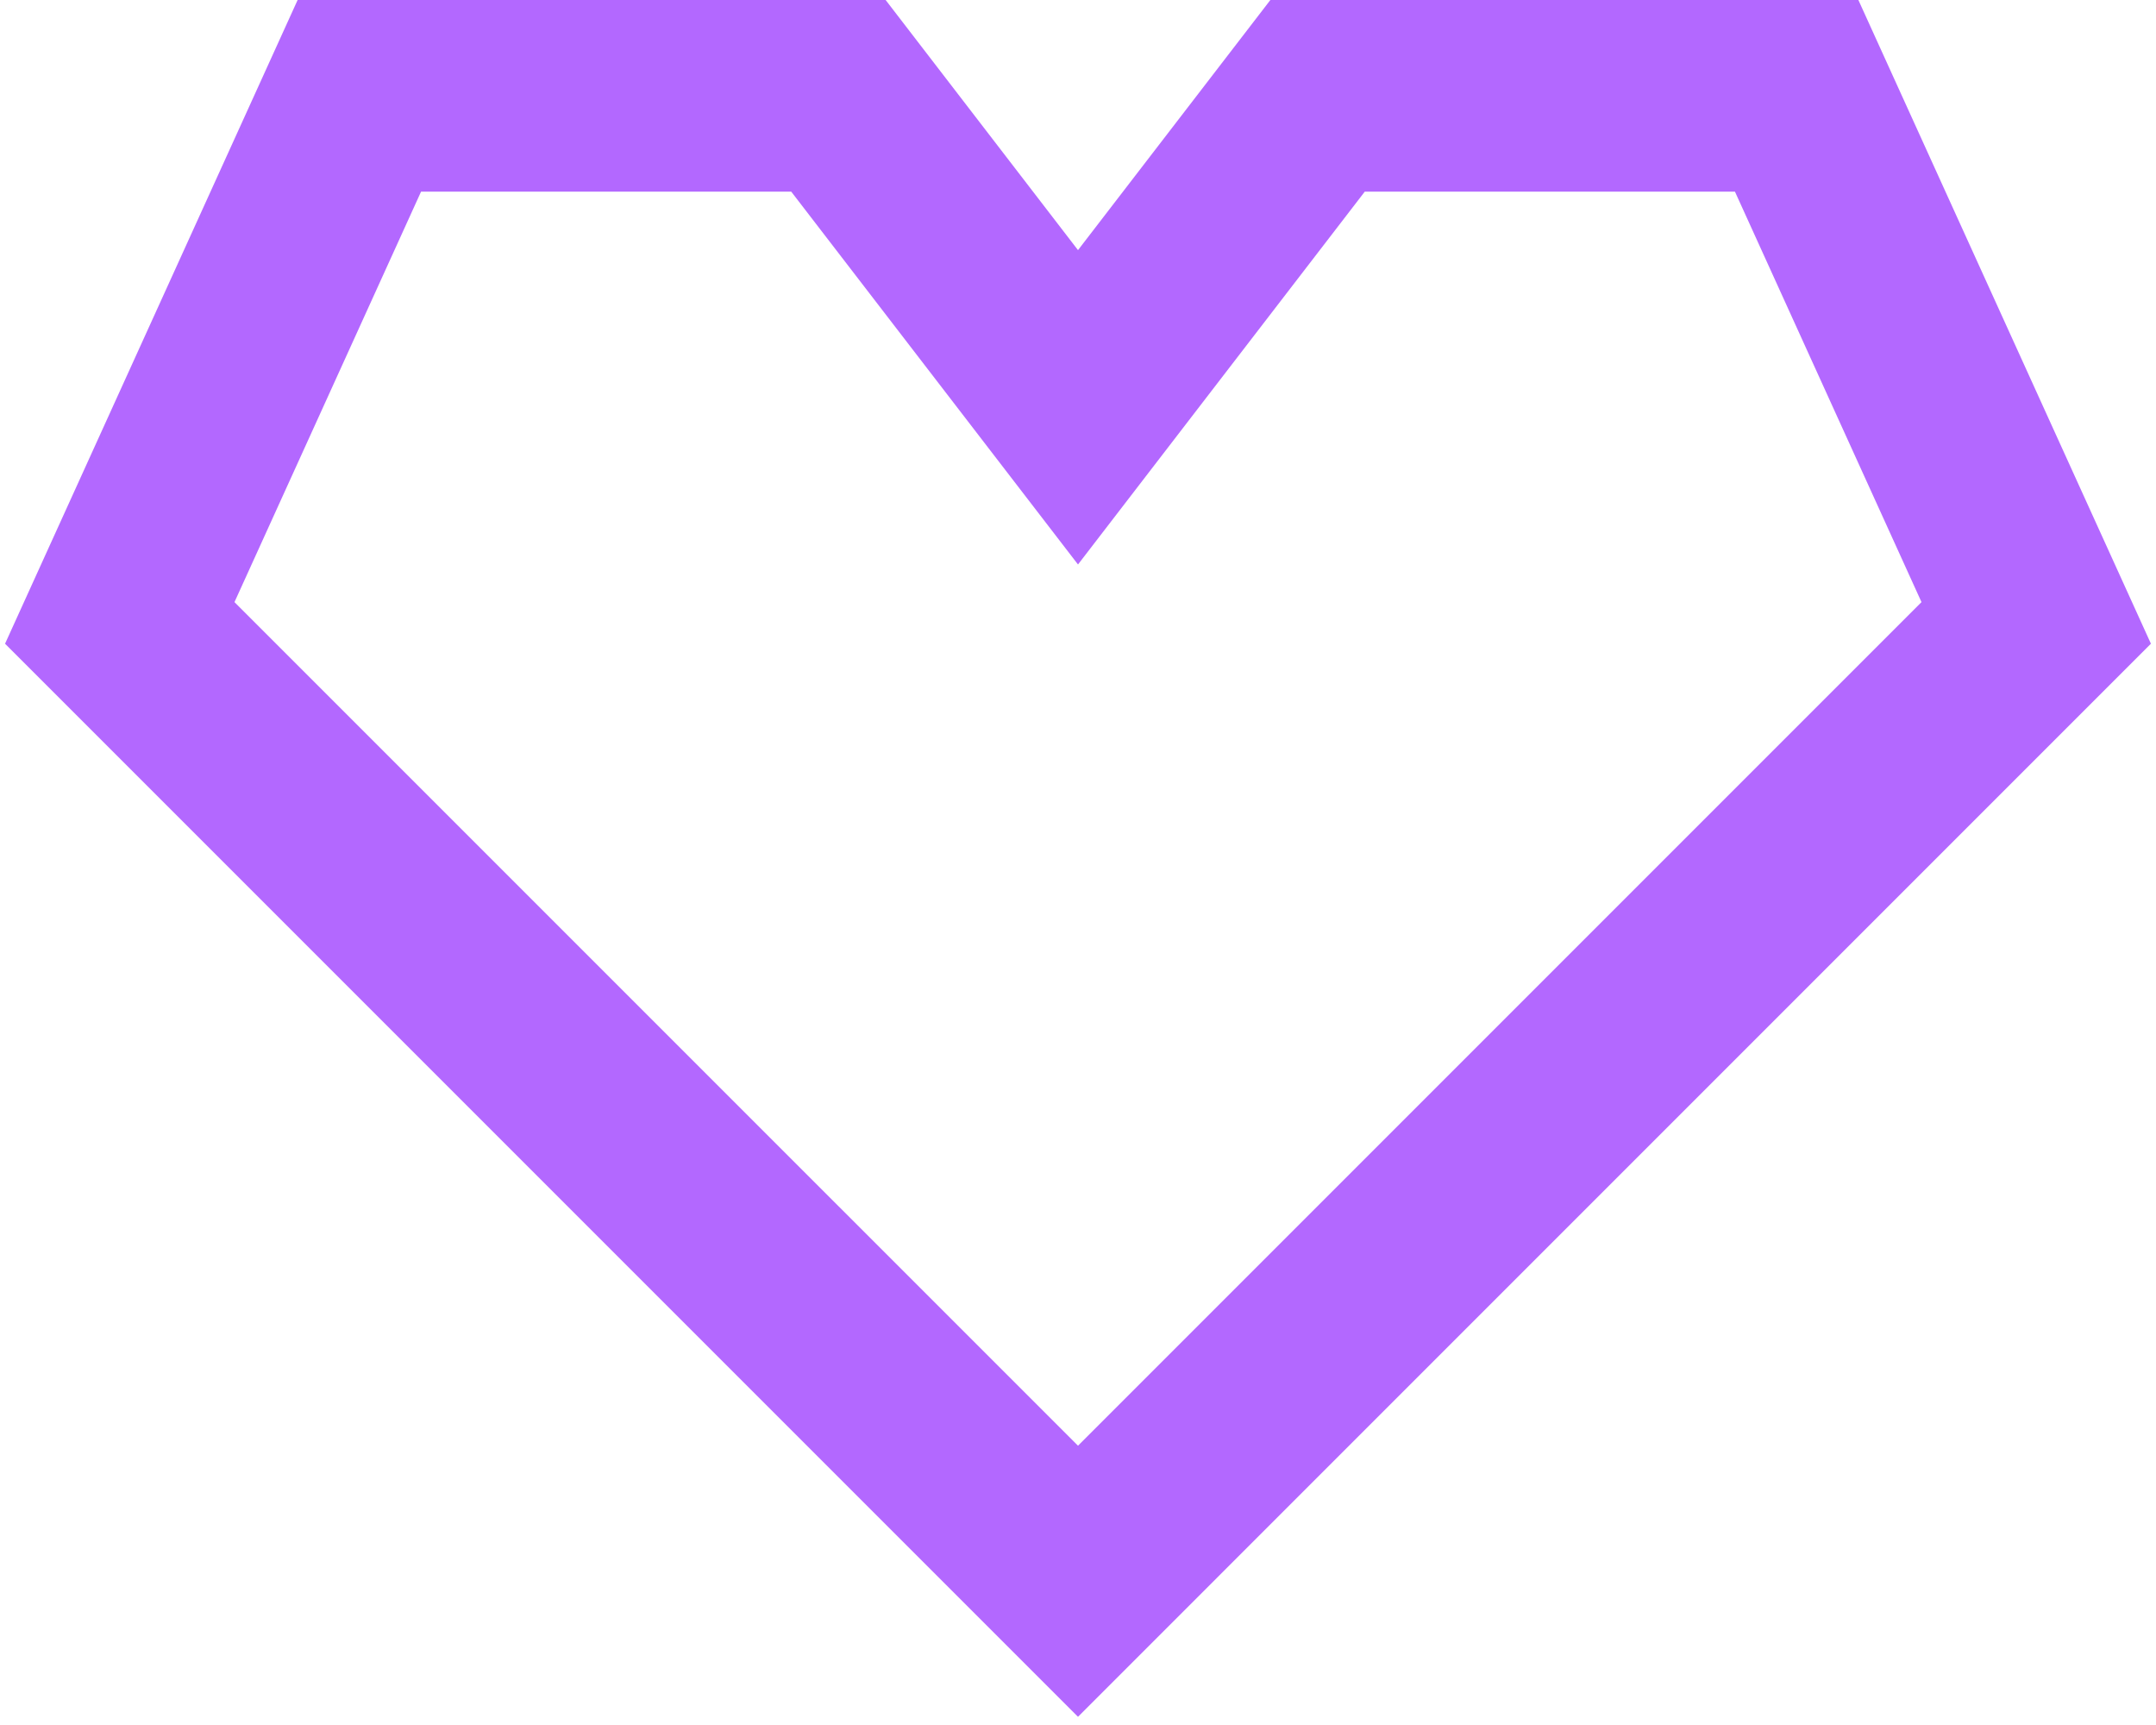 <svg width="90" height="72" viewBox="0 0 90 72" fill="none" xmlns="http://www.w3.org/2000/svg">
<path fill-rule="evenodd" clip-rule="evenodd" d="M12.424 0H36.97L45 10.44L53.03 0H77.576L89.788 26.868L45 71.657L0.211 26.868L12.424 0ZM17.576 8L9.788 25.132L45 60.343L80.211 25.132L72.424 8H56.97L45 23.561L33.03 8H17.576Z" fill="#B368FF"/>
</svg>
